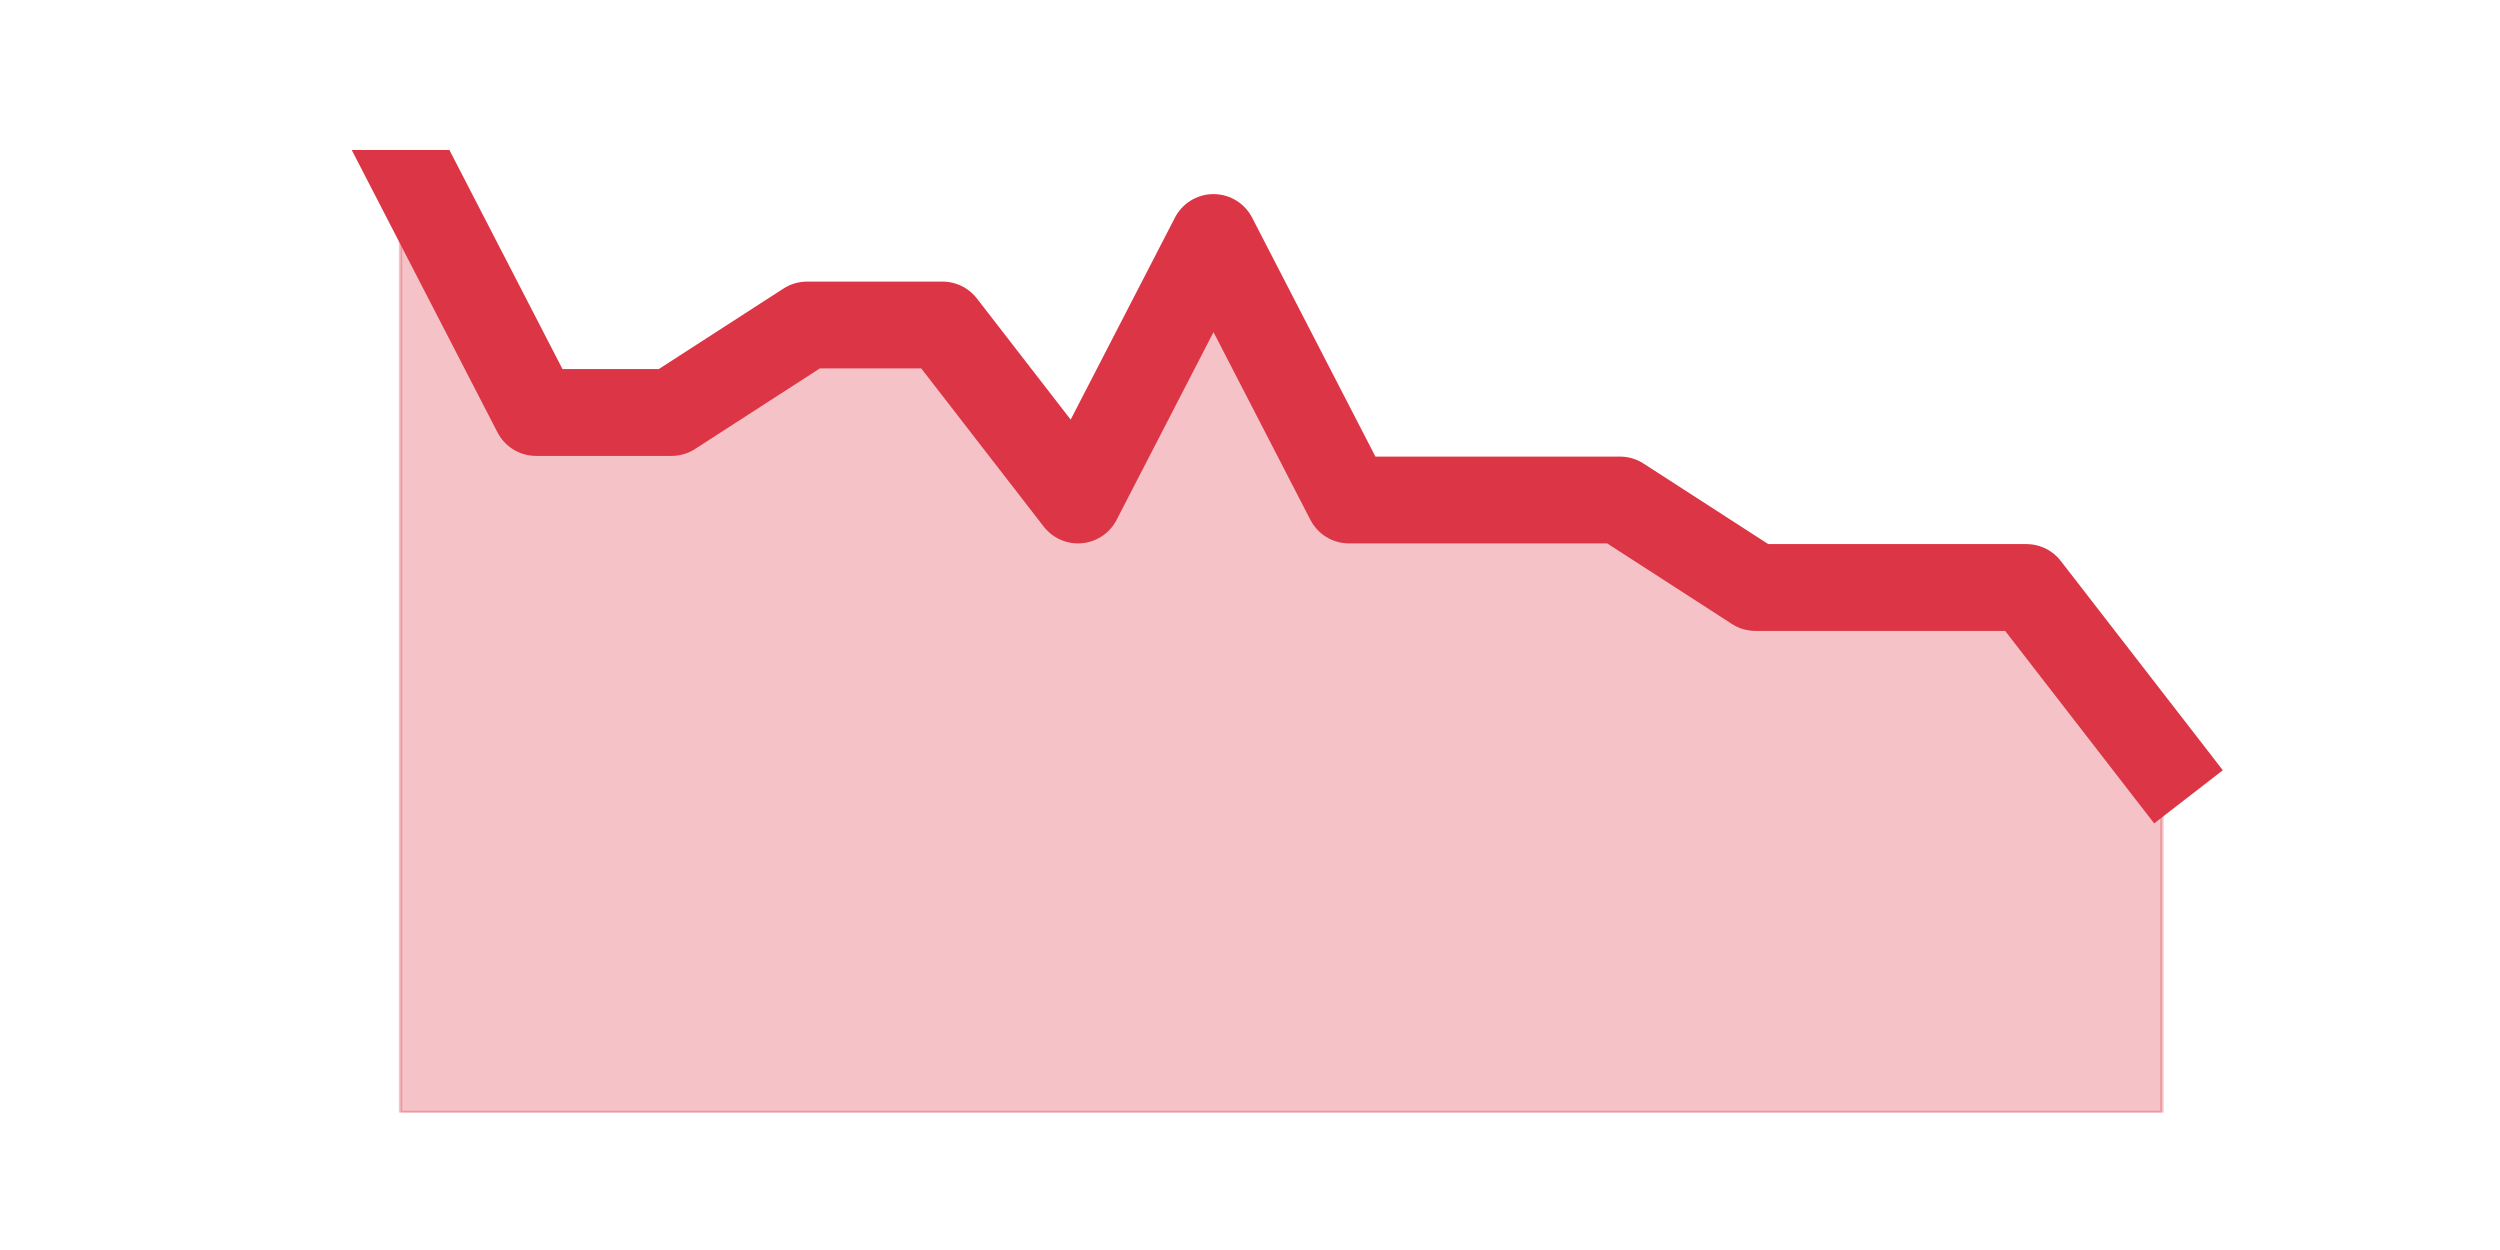 <?xml version="1.0" encoding="utf-8" standalone="no"?>
<!DOCTYPE svg PUBLIC "-//W3C//DTD SVG 1.1//EN"
  "http://www.w3.org/Graphics/SVG/1.1/DTD/svg11.dtd">
<svg height="360pt" version="1.1" viewBox="0 0 720 360" width="720pt" xmlns="http://www.w3.org/2000/svg" xmlns:xlink="http://www.w3.org/1999/xlink">
 <defs>
  <style type="text/css">*{stroke-linecap:butt;stroke-linejoin:round;}</style>
 </defs>
 <g id="figure_1">
  <g id="patch_1">
   <path d="M 0 360 
L 720 360 
L 720 0 
L 0 0 
z
" style="fill:none;"/>
  </g>
  <g id="axes_1">
   <g id="matplotlib.axis_1"/>
   <g id="matplotlib.axis_2"/>
   <g id="PolyCollection_1">
    <defs>
     <path d="M 115.364 -316.8 
L 115.364 -39.6 
L 154.385 -39.6 
L 193.406 -39.6 
L 232.427 -39.6 
L 271.448 -39.6 
L 310.469 -39.6 
L 349.49 -39.6 
L 388.51 -39.6 
L 427.531 -39.6 
L 466.552 -39.6 
L 505.573 -39.6 
L 544.594 -39.6 
L 583.615 -39.6 
L 622.636 -39.6 
L 622.636 -140.4 
L 622.636 -140.4 
L 583.615 -190.8 
L 544.594 -190.8 
L 505.573 -190.8 
L 466.552 -216 
L 427.531 -216 
L 388.51 -216 
L 349.49 -291.6 
L 310.469 -216 
L 271.448 -266.4 
L 232.427 -266.4 
L 193.406 -241.2 
L 154.385 -241.2 
L 115.364 -316.8 
z
" id="m430febcdb0" style="stroke:#dc3545;stroke-opacity:0.3;"/>
    </defs>
    <g clip-path="url(#p5197cb3511)">
     <use style="fill:#dc3545;fill-opacity:0.3;stroke:#dc3545;stroke-opacity:0.3;" x="0" xlink:href="#m430febcdb0" y="360"/>
    </g>
   </g>
   <g id="line2d_1">
    <path clip-path="url(#p5197cb3511)" d="M 115.364 43.2 
L 154.385 118.8 
L 193.406 118.8 
L 232.427 93.6 
L 271.448 93.6 
L 310.469 144 
L 349.49 68.4 
L 388.51 144 
L 427.531 144 
L 466.552 144 
L 505.573 169.2 
L 544.594 169.2 
L 583.615 169.2 
L 622.636 219.6 
" style="fill:none;stroke:#dc3545;stroke-linecap:square;stroke-width:25;"/>
   </g>
  </g>
 </g>
 <defs>
  <clipPath id="p5197cb3511">
   <rect height="277.2" width="558" x="90" y="43.2"/>
  </clipPath>
 </defs>
</svg>
